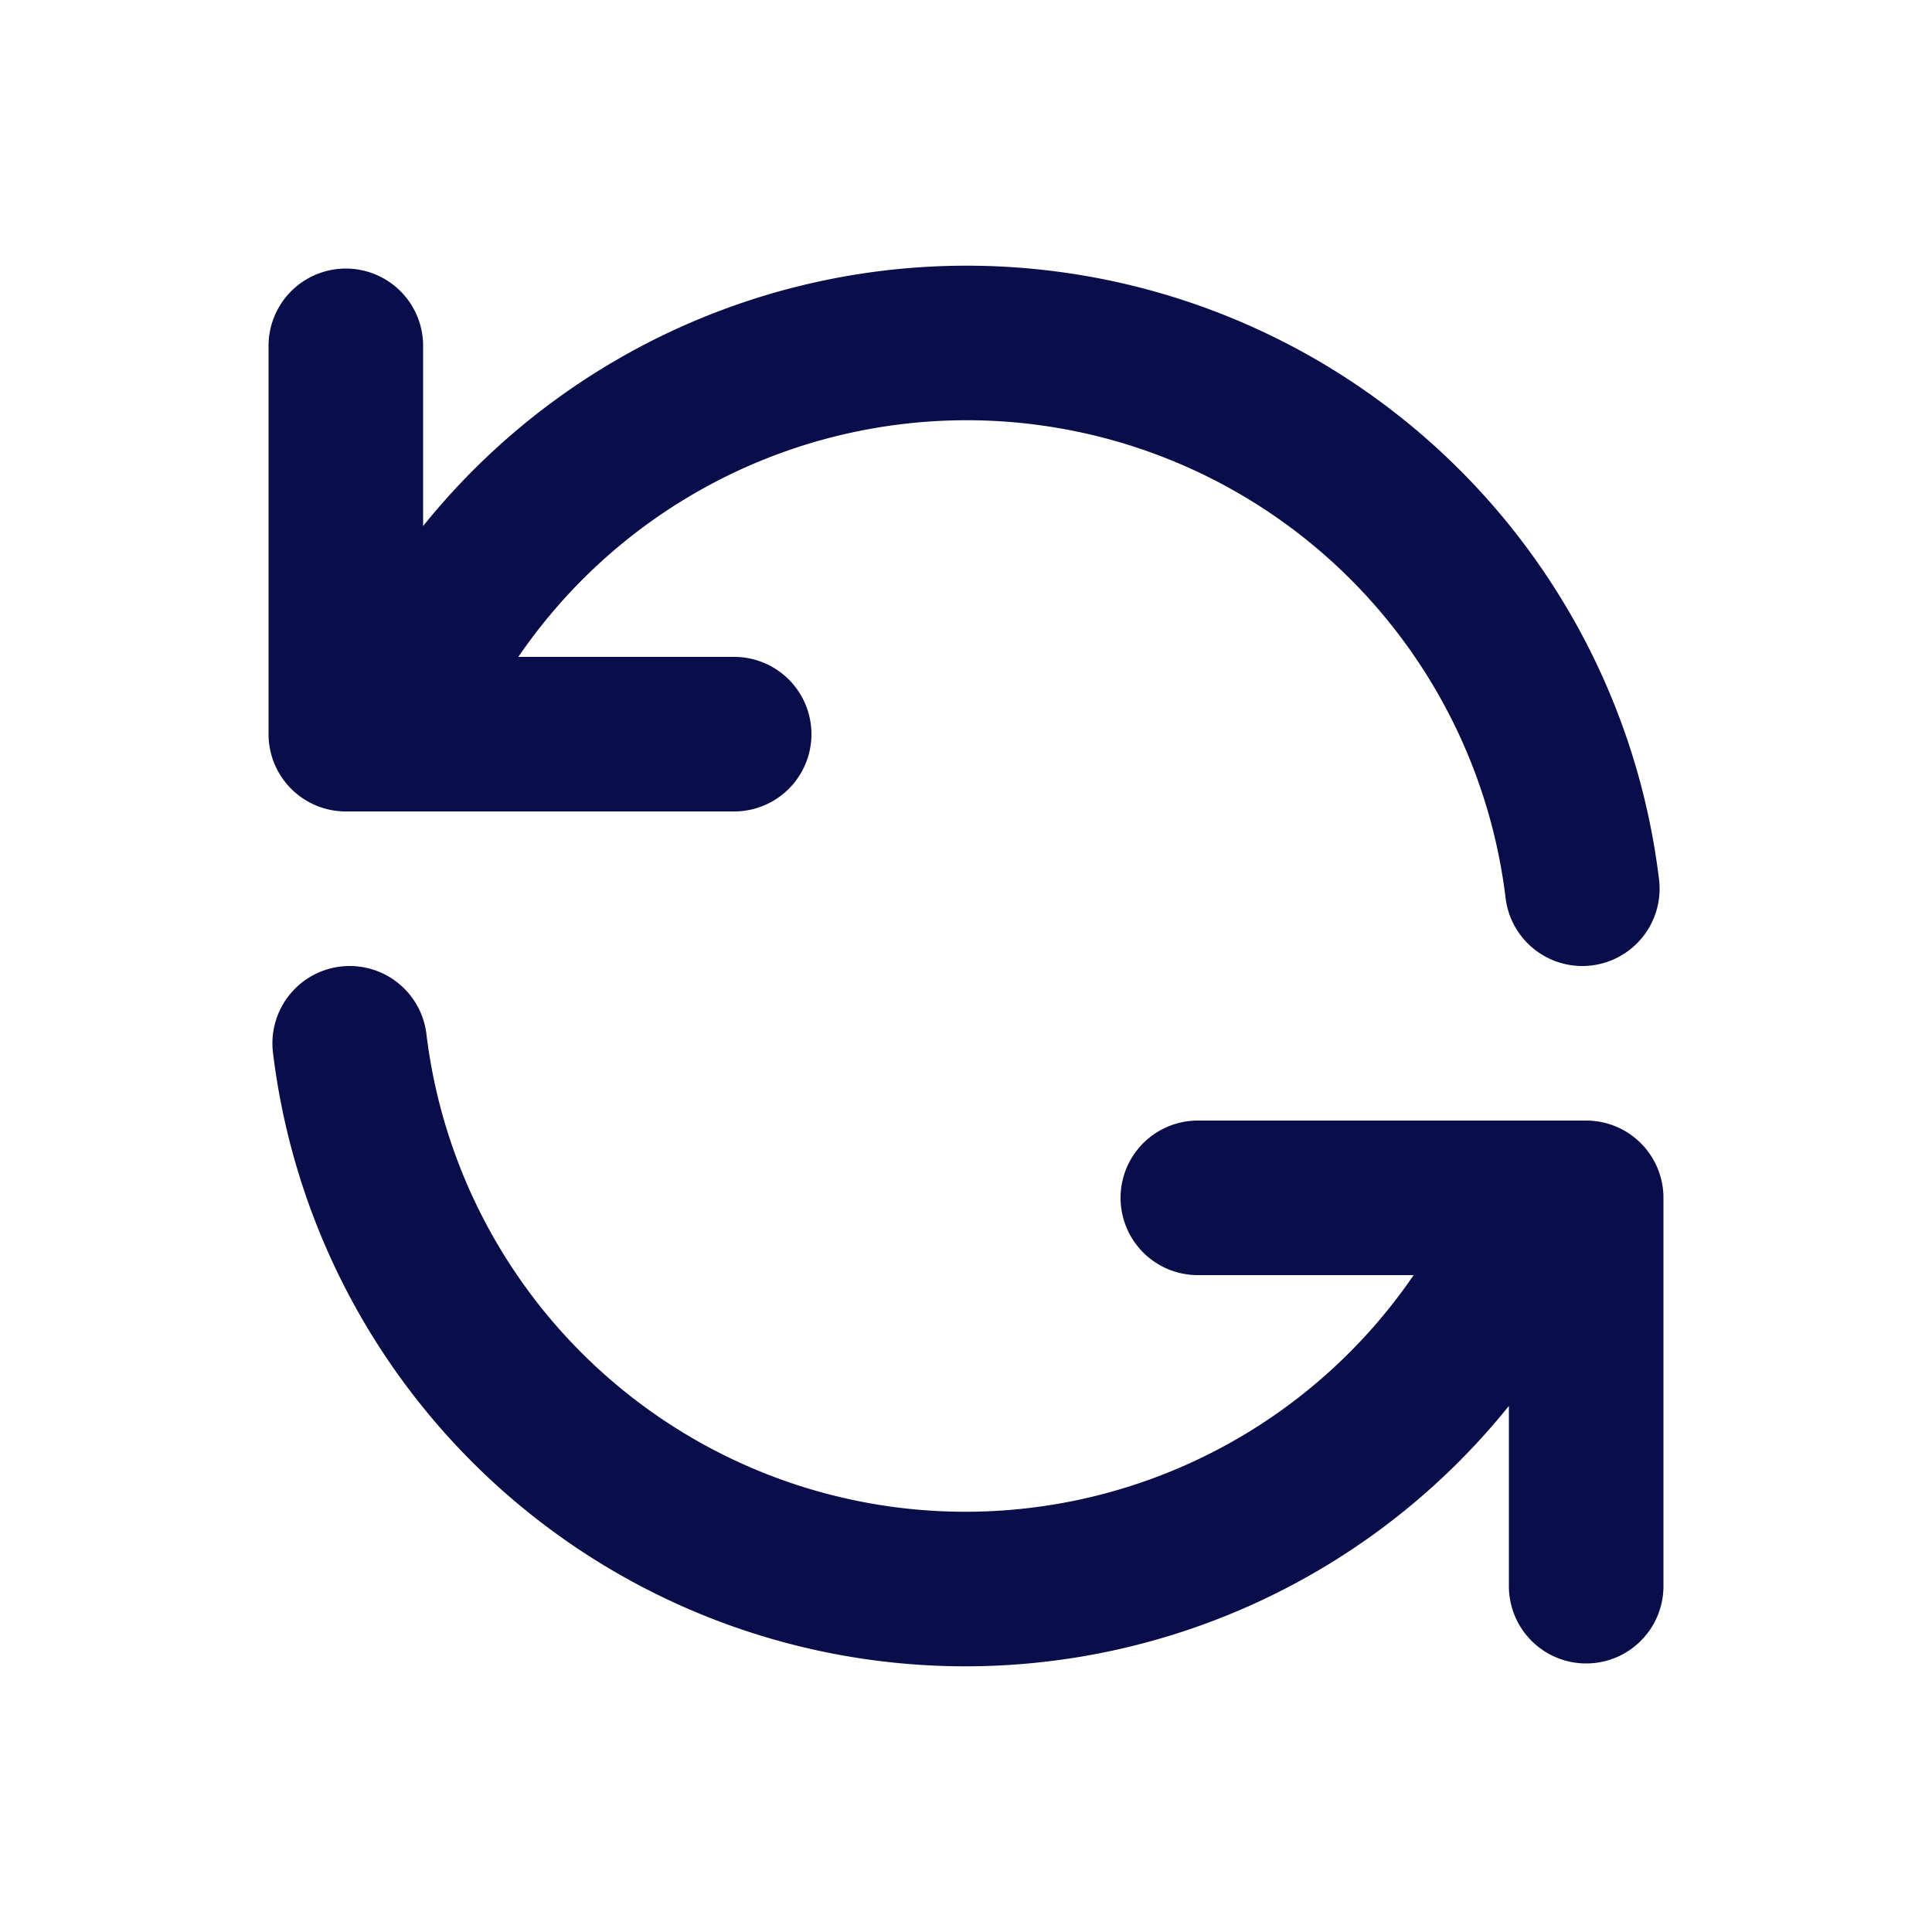 <svg xmlns="http://www.w3.org/2000/svg"
     class="svg-snoweb svg-theme-light"
     x="0"
     y="0"
     width="100%"
     height="100%"
     viewBox="0 0 100 100"
     preserveAspectRatio="xMidYMid meet"
>
<defs>
    <style>
        .svg-fill-primary {
            fill: #090D49;
        }

        .svg-fill-secondary {
            fill: #65CDAE;
        }

        .svg-fill-tertiary {
            fill: #E5E7EB;
        }

        .svg-stroke-primary {
            stroke: #090D49;
        }

        .svg-stroke-secondary {
            stroke: #65CDAE;
        }

        .svg-stroke-tertiary {
            stroke: #E5E7EB;
        }
    </style>
</defs>
    <path d="M17.9,17.9V38h2.3m61.7,8a32.1,32.1,0,0,0-61.7-8m0,0H38M82.1,82.1V62H79.8m0,0a32.1,32.1,0,0,1-61.7-8m61.7,8H62"
      fill="none" class="svg-stroke-primary" stroke-linecap="round" stroke-linejoin="round" stroke-width="8"/>
</svg>